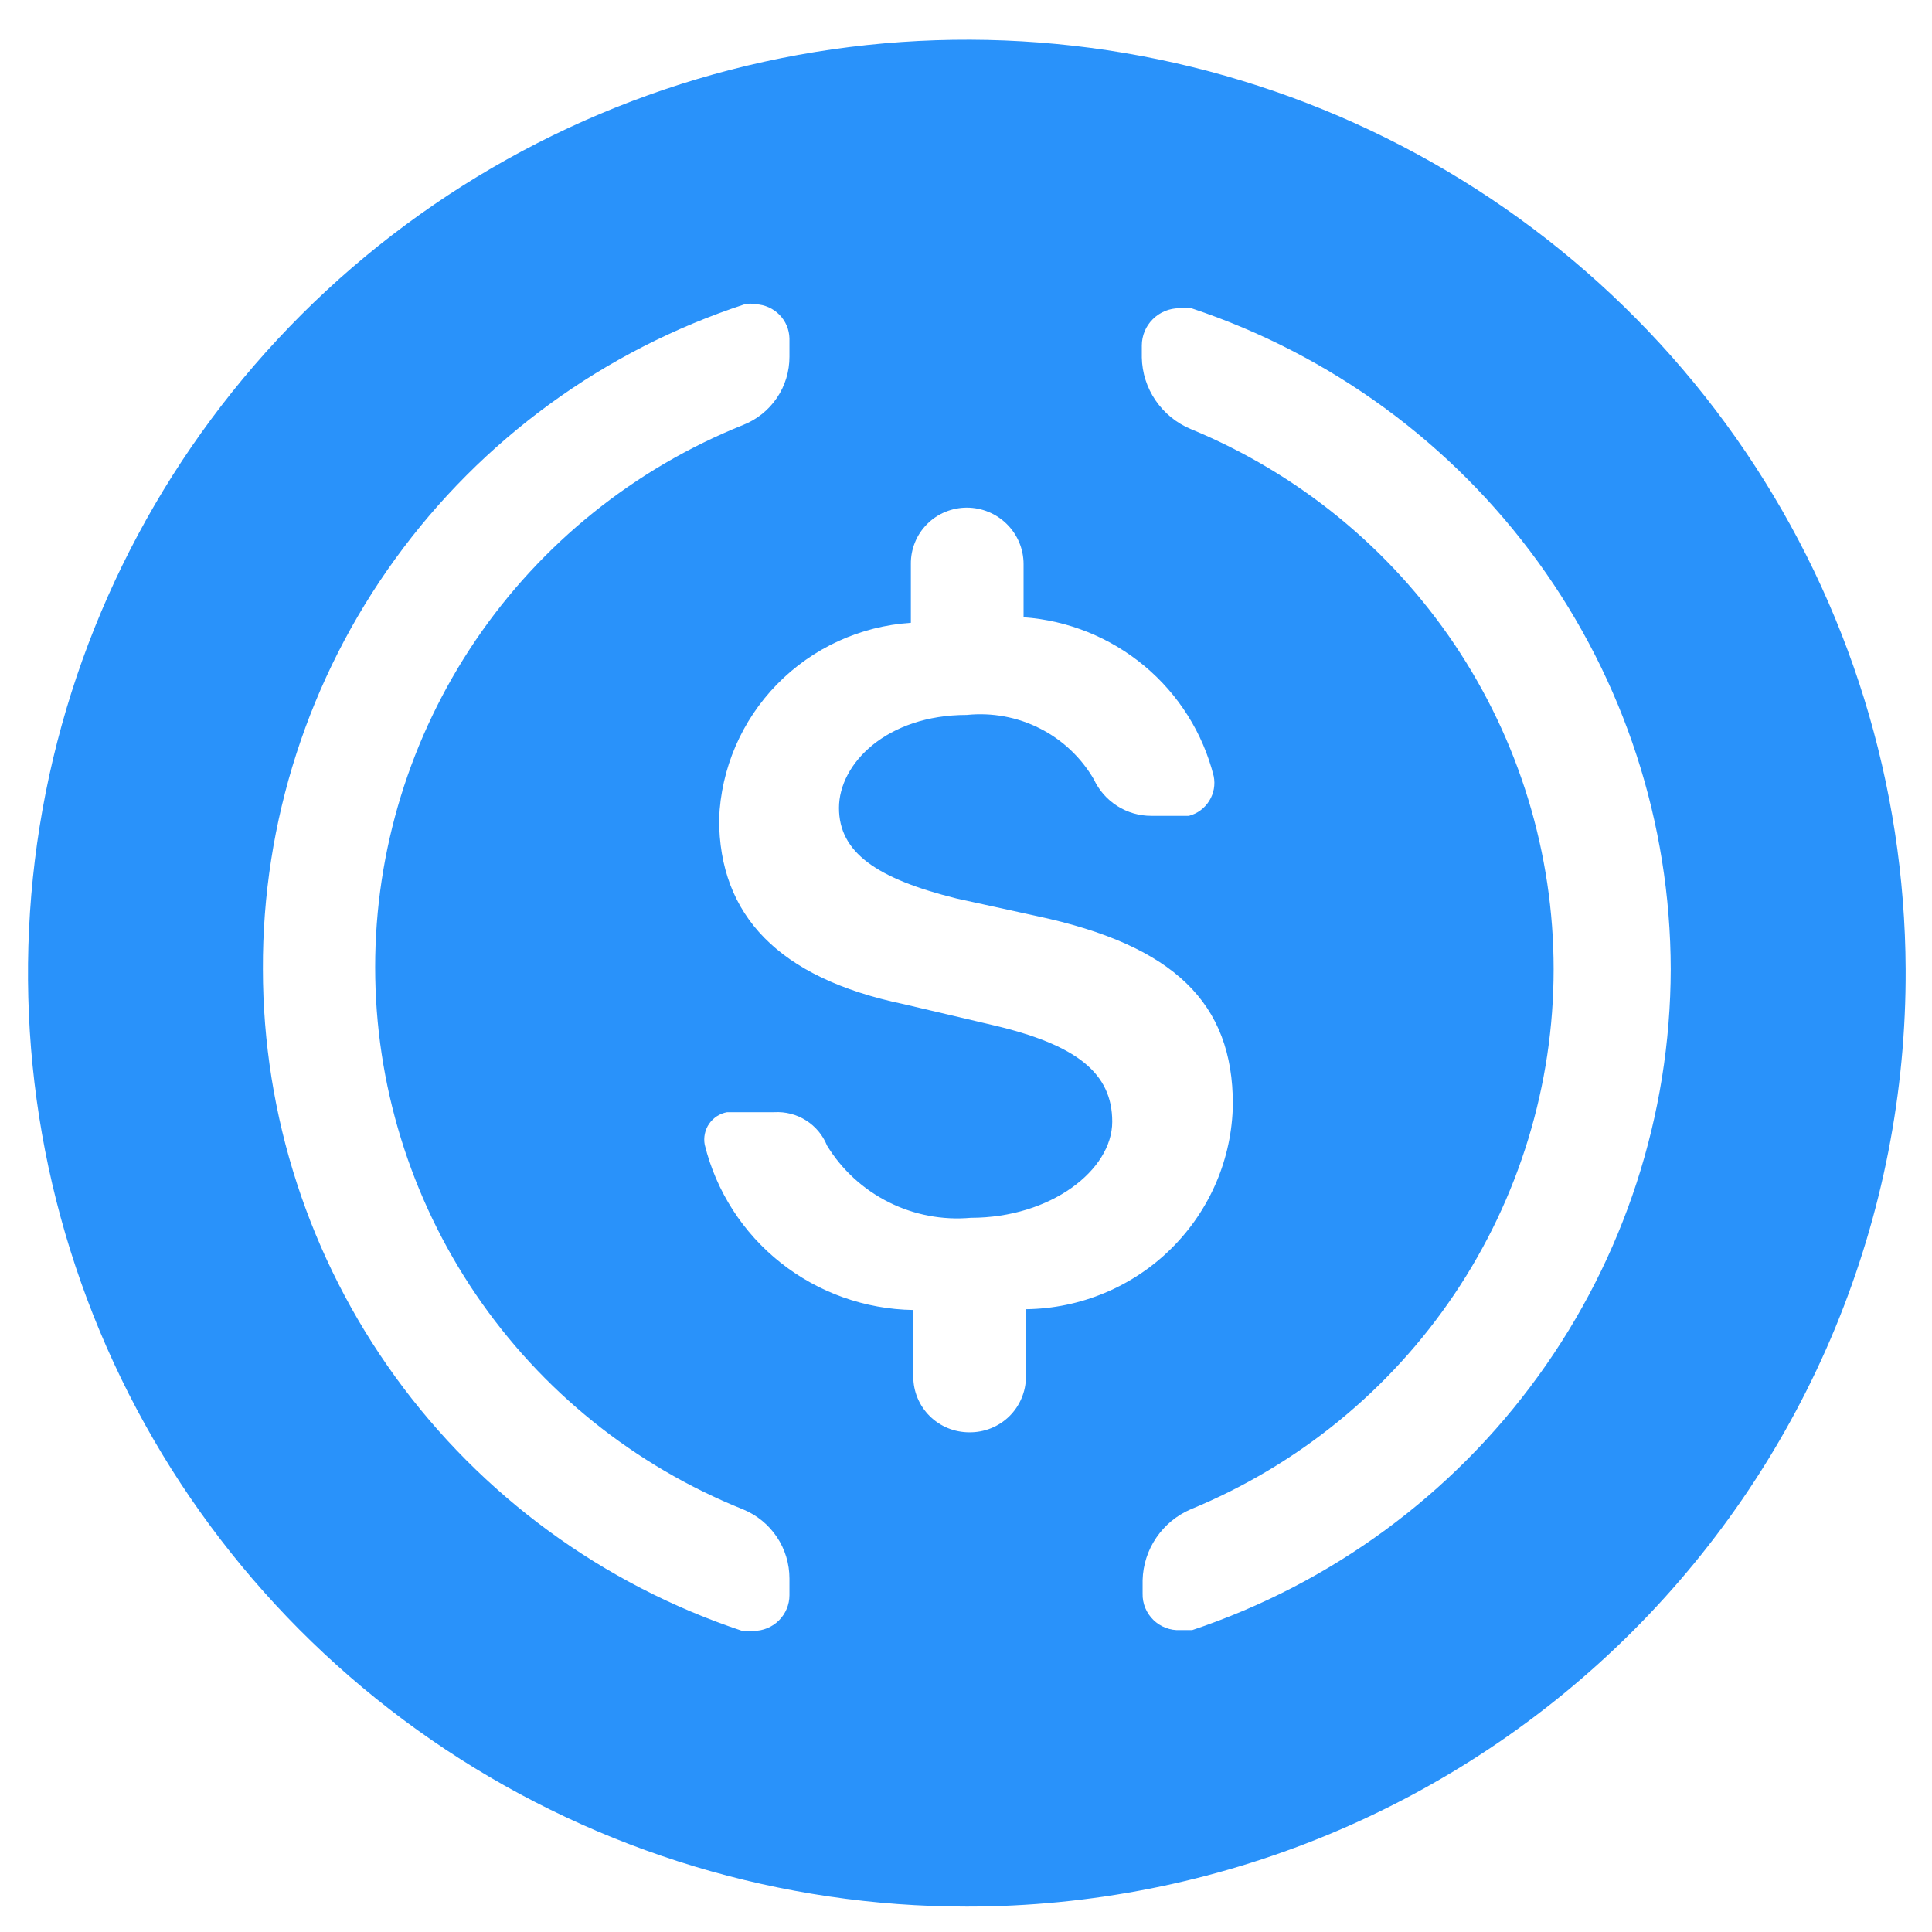 <svg width="39" height="39" viewBox="0 0 39 39" fill="none" xmlns="http://www.w3.org/2000/svg">
<path d="M19.516 38.487C15.772 38.487 12.111 37.384 8.996 35.317C5.881 33.25 3.452 30.312 2.015 26.873C0.578 23.435 0.199 19.651 0.923 15.998C1.648 12.345 3.445 8.987 6.087 6.349C8.73 3.711 12.099 1.91 15.77 1.174C19.441 0.438 23.249 0.799 26.713 2.213C30.177 3.627 33.143 6.03 35.235 9.118C37.327 12.206 38.452 15.841 38.468 19.564C38.479 22.045 37.996 24.504 37.049 26.799C36.101 29.095 34.707 31.181 32.946 32.94C31.185 34.698 29.092 36.093 26.788 37.045C24.483 37.997 22.012 38.487 19.516 38.487ZM18.387 12.572C17.363 12.639 16.401 13.081 15.686 13.813C14.971 14.544 14.554 15.514 14.516 16.533C14.516 18.474 15.71 19.741 18.242 20.27L20.016 20.687C21.742 21.087 22.452 21.665 22.452 22.643C22.452 23.621 21.21 24.583 19.597 24.583C19.024 24.634 18.449 24.524 17.936 24.266C17.423 24.008 16.993 23.613 16.694 23.124C16.61 22.915 16.462 22.738 16.271 22.617C16.08 22.496 15.855 22.438 15.629 22.451H14.678C14.604 22.464 14.535 22.492 14.472 22.532C14.41 22.573 14.356 22.625 14.314 22.686C14.272 22.747 14.243 22.816 14.228 22.888C14.213 22.961 14.212 23.035 14.226 23.108C14.458 24.049 14.997 24.886 15.759 25.49C16.52 26.093 17.462 26.429 18.436 26.444V27.791C18.436 28.088 18.555 28.374 18.766 28.584C18.978 28.795 19.265 28.913 19.565 28.913C19.714 28.915 19.863 28.888 20.002 28.832C20.141 28.777 20.267 28.695 20.374 28.59C20.48 28.486 20.565 28.361 20.622 28.224C20.68 28.087 20.71 27.939 20.71 27.791V26.428C21.811 26.415 22.864 25.976 23.644 25.203C24.425 24.43 24.871 23.385 24.887 22.29C24.887 20.254 23.71 19.083 20.92 18.49L19.307 18.137C17.694 17.736 16.936 17.207 16.936 16.309C16.936 15.411 17.904 14.432 19.516 14.432C20.024 14.38 20.537 14.474 20.992 14.705C21.447 14.935 21.825 15.292 22.081 15.732C22.183 15.952 22.347 16.139 22.553 16.27C22.759 16.401 22.998 16.47 23.242 16.469H24C24.171 16.424 24.317 16.316 24.41 16.166C24.503 16.018 24.535 15.839 24.5 15.667C24.282 14.799 23.793 14.021 23.104 13.445C22.414 12.869 21.56 12.524 20.662 12.46V11.386C20.662 11.084 20.541 10.794 20.326 10.581C20.111 10.367 19.82 10.247 19.516 10.247C19.367 10.247 19.219 10.277 19.081 10.334C18.942 10.391 18.817 10.476 18.712 10.582C18.607 10.688 18.524 10.813 18.469 10.951C18.413 11.089 18.385 11.237 18.387 11.386V12.572ZM5.307 19.564C5.309 22.518 6.244 25.397 7.98 27.794C9.717 30.191 12.167 31.985 14.984 32.922H15.21C15.402 32.922 15.587 32.846 15.723 32.711C15.859 32.575 15.936 32.392 15.936 32.201V31.864C15.936 31.565 15.848 31.273 15.681 31.025C15.515 30.777 15.278 30.583 15 30.469C12.806 29.588 10.927 28.076 9.603 26.126C8.28 24.175 7.573 21.877 7.573 19.524C7.573 17.171 8.28 14.873 9.603 12.922C10.927 10.972 12.806 9.46 15 8.579C15.278 8.47 15.515 8.279 15.682 8.033C15.849 7.787 15.937 7.497 15.936 7.2V6.831C15.932 6.652 15.86 6.482 15.734 6.354C15.608 6.226 15.438 6.15 15.258 6.142C15.184 6.125 15.107 6.125 15.033 6.142C12.194 7.072 9.725 8.872 7.978 11.283C6.231 13.694 5.296 16.593 5.307 19.564ZM33.726 19.564C33.721 16.613 32.784 13.738 31.048 11.344C29.312 8.95 26.863 7.159 24.049 6.222H23.807C23.606 6.222 23.413 6.301 23.271 6.443C23.128 6.584 23.049 6.776 23.049 6.976V7.216C23.055 7.526 23.151 7.826 23.326 8.082C23.501 8.338 23.746 8.539 24.032 8.659C26.202 9.553 28.056 11.066 29.361 13.007C30.665 14.947 31.362 17.23 31.362 19.564C31.362 21.899 30.665 24.181 29.361 26.122C28.056 28.063 26.202 29.576 24.032 30.469C23.751 30.59 23.511 30.79 23.34 31.042C23.168 31.295 23.073 31.591 23.065 31.896V32.169C23.062 32.267 23.081 32.366 23.118 32.457C23.156 32.549 23.212 32.632 23.283 32.701C23.354 32.77 23.438 32.824 23.531 32.859C23.624 32.895 23.724 32.911 23.823 32.906H24.065C26.875 31.965 29.319 30.171 31.051 27.778C32.784 25.385 33.72 22.513 33.726 19.564Z" fill="#2992FA"/>
</svg>
